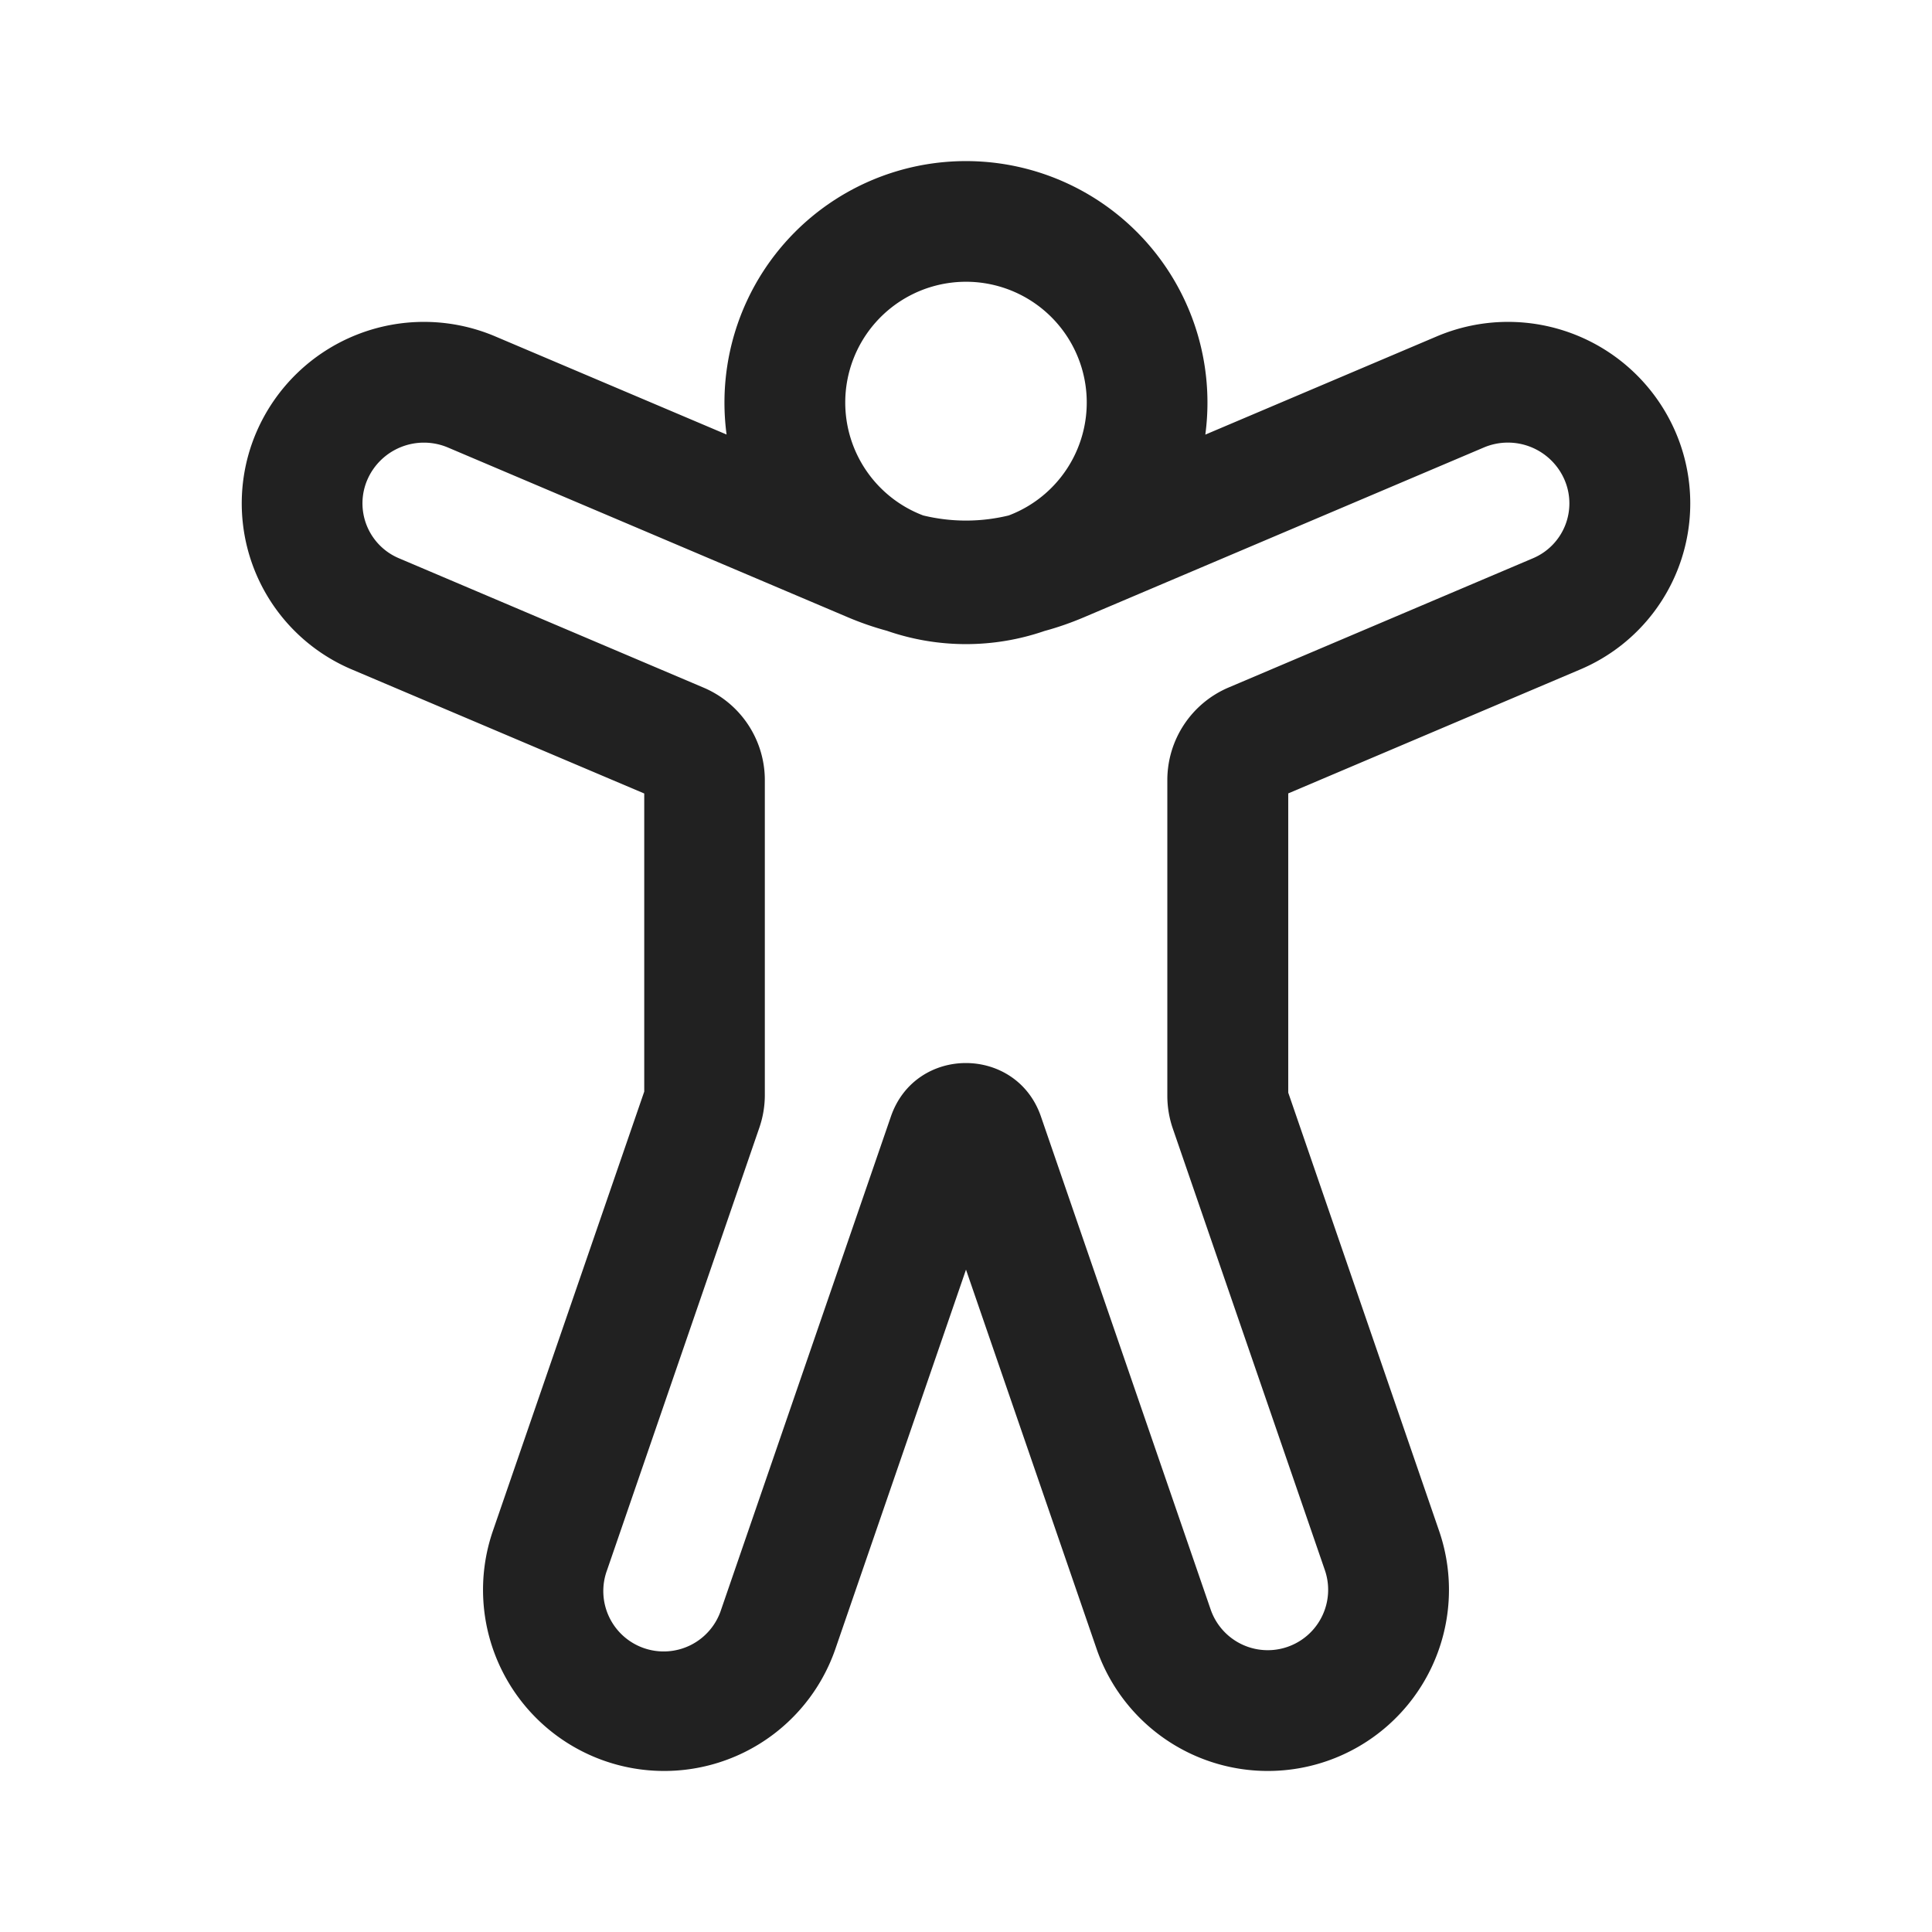 <svg viewBox="0 0 24 24" fill="none" xmlns="http://www.w3.org/2000/svg" height="1em" width="1em">
  <path d="M10.5 5a1.5 1.5 0 0 0 .968 1.403c.35.085.714.085 1.063 0A1.5 1.5 0 1 0 10.5 5Zm-1.474.399a3 3 0 1 1 5.947 0l2.877-1.221a2.266 2.266 0 0 1 2.962 1.184 2.24 2.24 0 0 1-1.181 2.954l-3.628 1.54v3.717l1.874 5.444a2.25 2.25 0 1 1-4.255 1.465L12 15.772l-1.622 4.71a2.25 2.25 0 1 1-4.255-1.465l1.88-5.457V9.857L4.37 8.316a2.24 2.24 0 0 1-1.182-2.954A2.266 2.266 0 0 1 6.15 4.178l2.876 1.22Zm1.996 2.438a3.75 3.75 0 0 1-.487-.168l-4.971-2.11a.766.766 0 0 0-1 .399.74.74 0 0 0 .392.977L8.74 8.542c.462.196.761.649.761 1.15v3.91c0 .138-.023.275-.068.406l-1.892 5.497a.75.75 0 1 0 1.418.488l2.108-6.123c.306-.888 1.56-.884 1.864 0l2.108 6.123a.75.75 0 1 0 1.419-.488l-1.888-5.483a1.25 1.25 0 0 1-.069-.407V9.691c0-.502.3-.955.762-1.151l3.78-1.605a.74.74 0 0 0 .391-.977.766.766 0 0 0-.999-.4l-4.97 2.11c-.16.068-.323.125-.489.17a2.995 2.995 0 0 1-1.955-.001Z" fill="#212121"/>
</svg>
